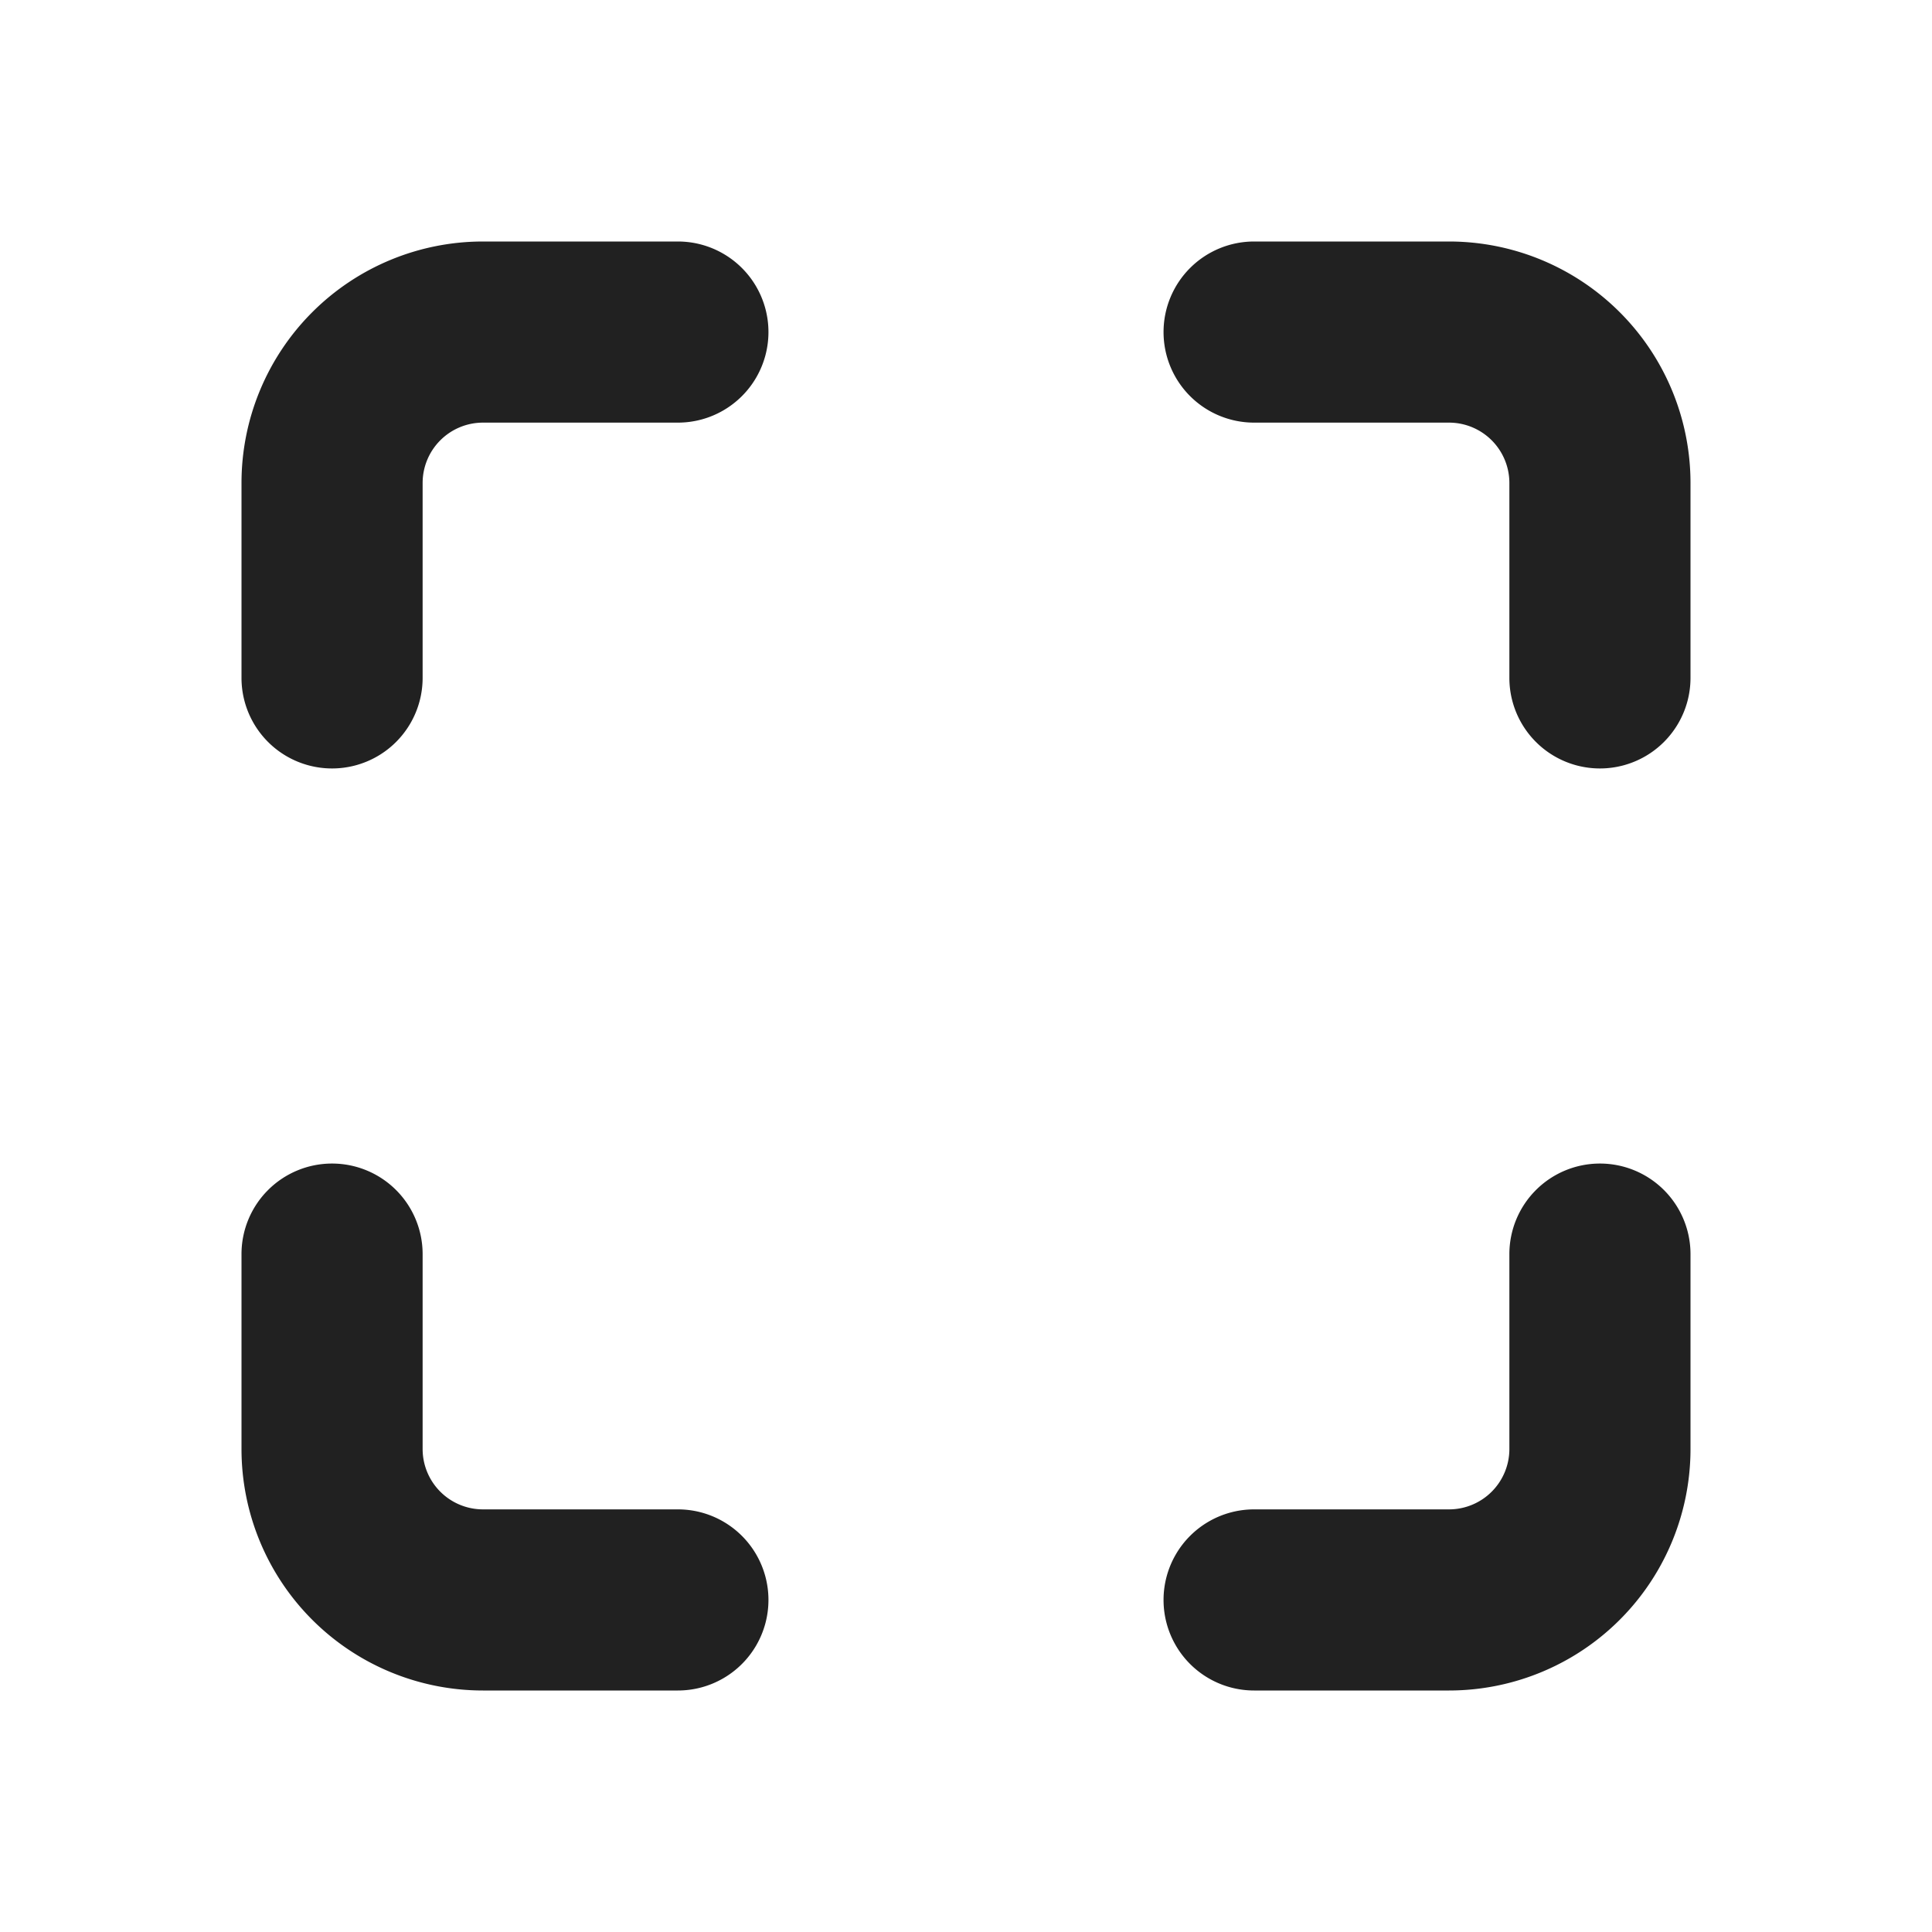 <svg viewBox="0 0 16 16" fill="none" xmlns="http://www.w3.org/2000/svg" height="1em" width="1em">
  <path d="M4 3.5a.5.5 0 0 0-.5.5v1.614a.75.75 0 0 1-1.5 0V4a2 2 0 0 1 2-2h1.614a.75.75 0 0 1 0 1.5H4Zm5.636-.75a.75.75 0 0 1 .75-.75H12a2 2 0 0 1 2 2v1.614a.75.75 0 0 1-1.5 0V4a.5.5 0 0 0-.5-.5h-1.614a.75.75 0 0 1-.75-.75ZM2.75 9.636a.75.75 0 0 1 .75.75V12a.5.5 0 0 0 .5.5h1.614a.75.75 0 0 1 0 1.5H4a2 2 0 0 1-2-2v-1.614a.75.75 0 0 1 .75-.75Zm10.5 0a.75.75 0 0 1 .75.75V12a2 2 0 0 1-2 2h-1.614a.75.75 0 1 1 0-1.5H12a.5.5 0 0 0 .5-.5v-1.614a.75.75 0 0 1 .75-.75Z" fill="#212121"/>
</svg>
